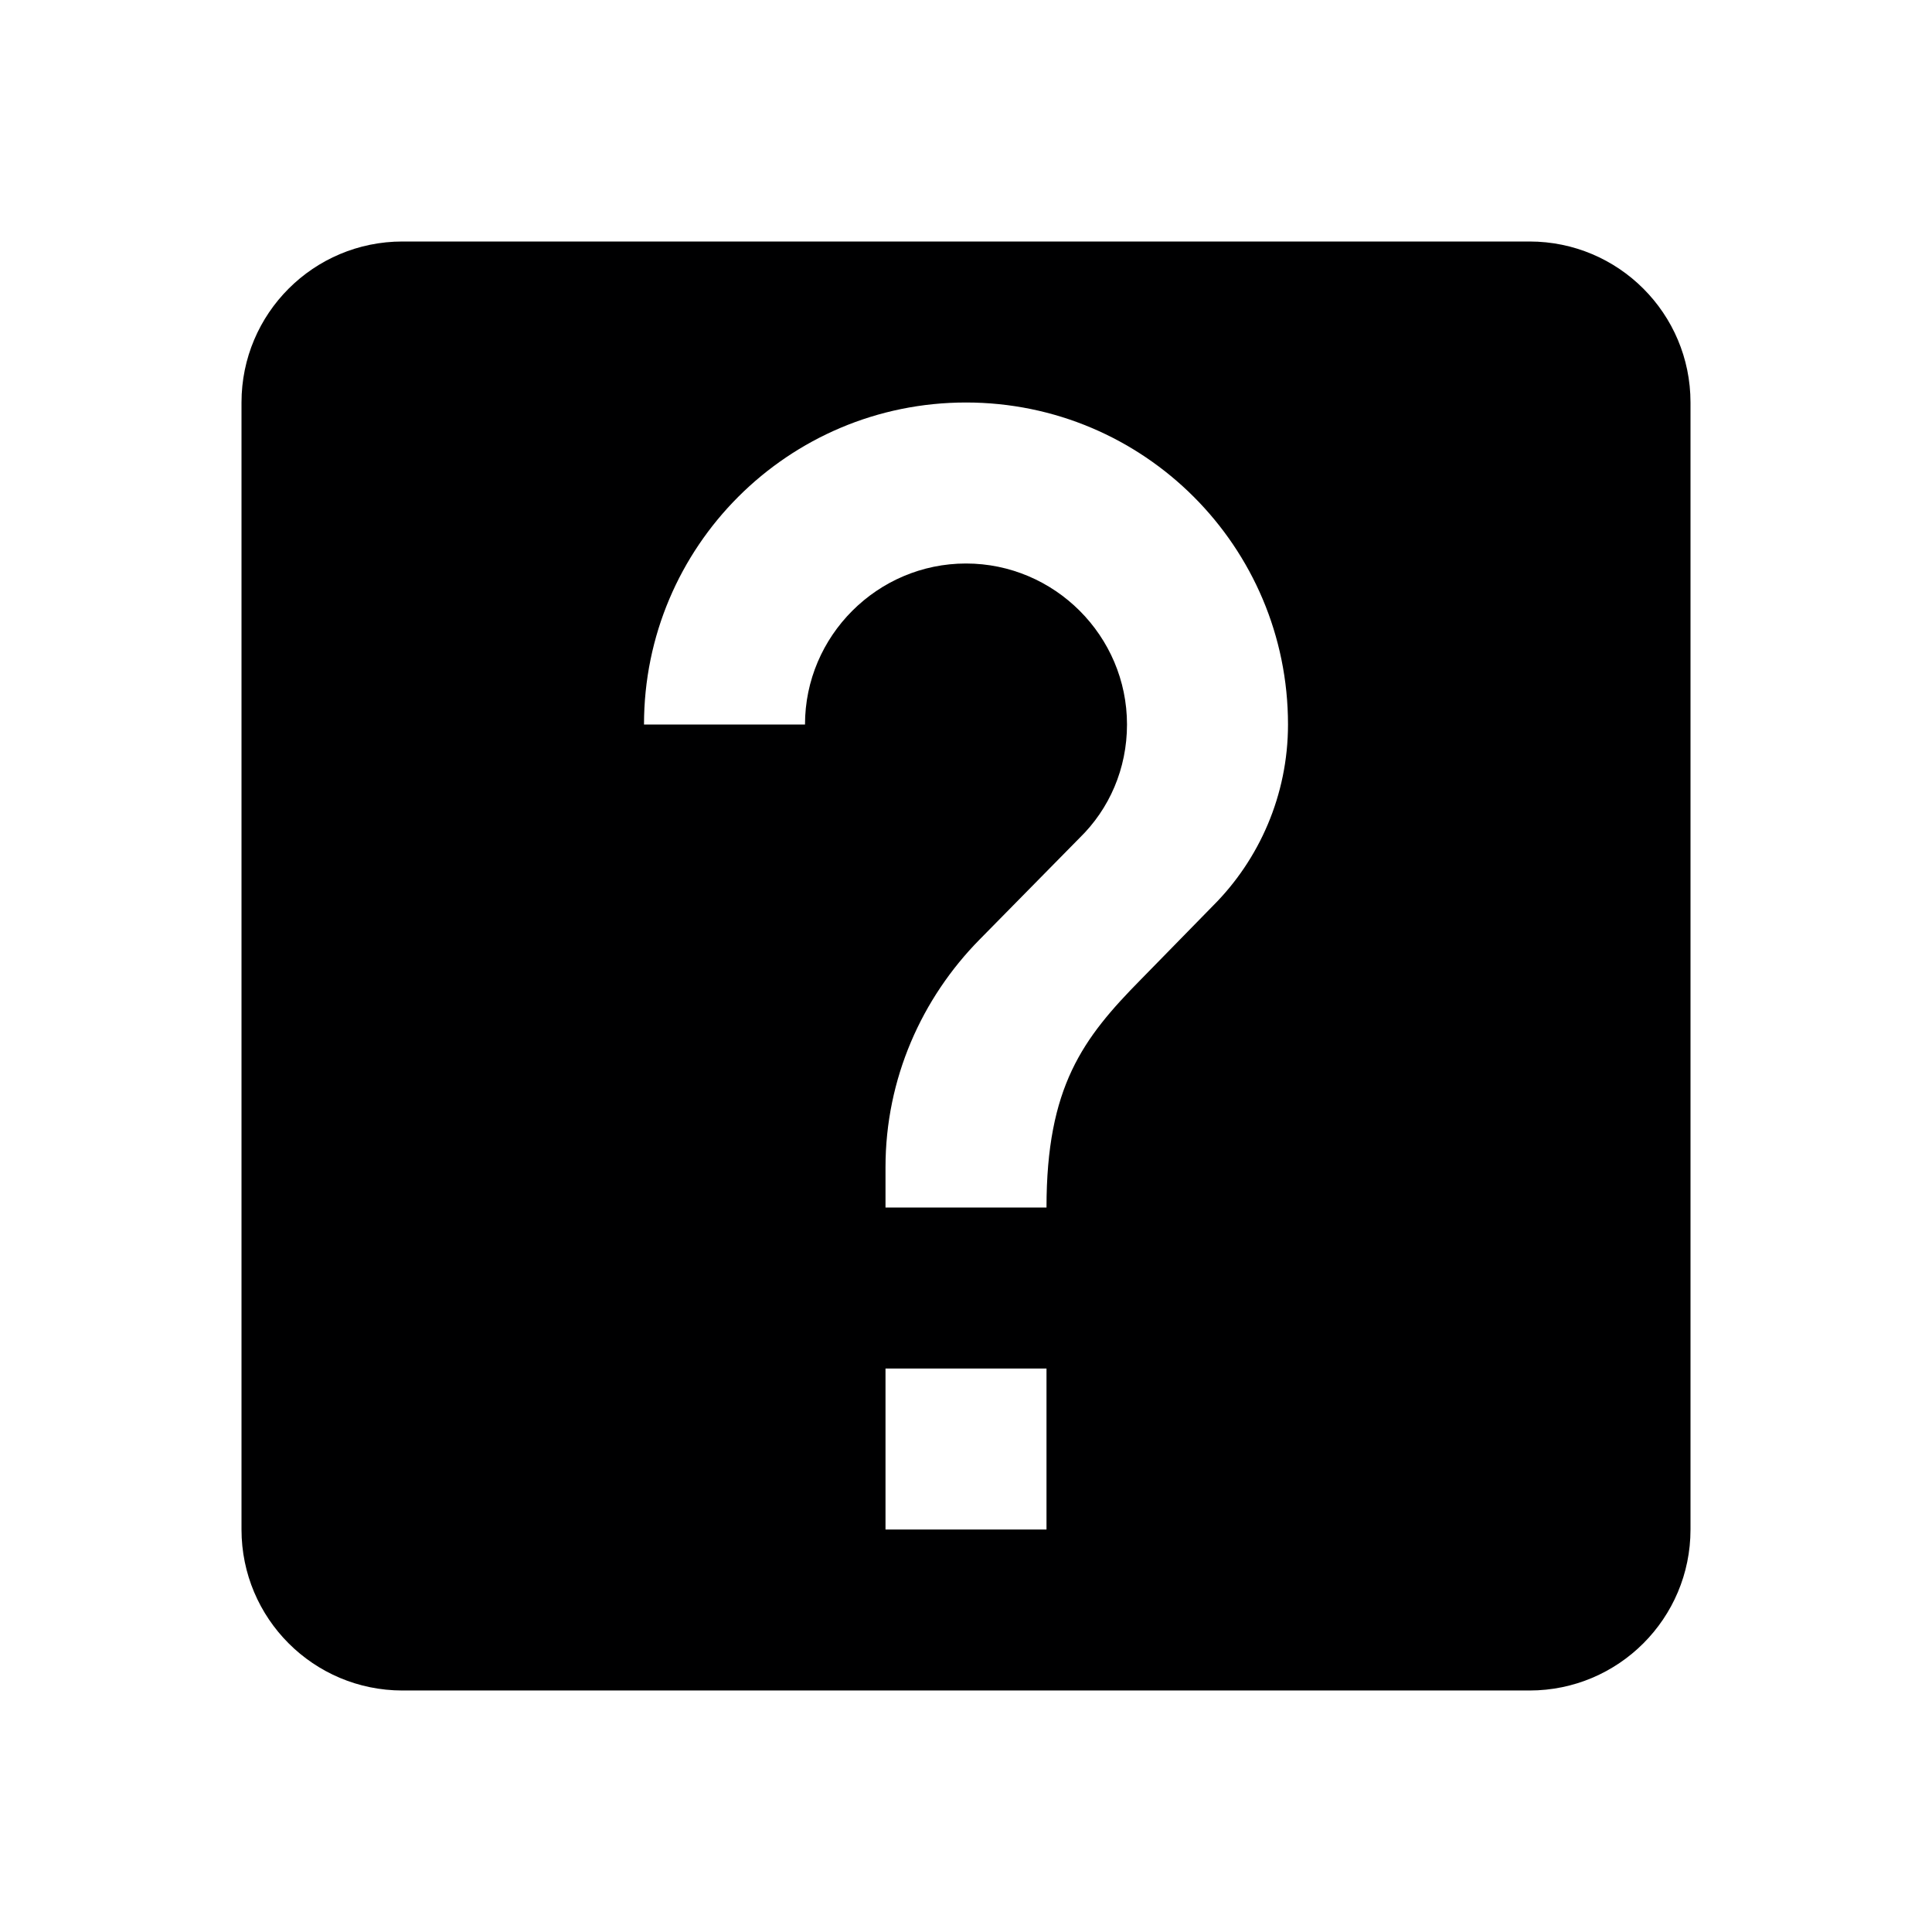 <svg id="Icons" xmlns="http://www.w3.org/2000/svg" width="24" height="24" viewBox="0 0 24 24"><title>ic_status_unknown</title>
<path d="M19,3h-14c-1.105,0-2,0.895-2,2v14c0,1.105,0.895,2,2,2h14c1.105,0,2-0.895,2-2V5
	C21,3.895,20.105,3,19,3z M13,19h-2v-2h2V19z M15.07,11.25l-0.9,0.92
	C13.45,12.9,13,13.5,13,15h-2v-0.5c0-1.1,0.45-2.1,1.17-2.83l1.24-1.26
	C13.78,10.05,14,9.55,14,9c0-1.1-0.9-2-2-2c-1.1,0-2,0.9-2,2h-2
	c0-2.21,1.79-4,4-4c2.21,0,4,1.79,4,4C16,9.88,15.64,10.68,15.07,11.25z" fill="#000001"/>
</svg>
